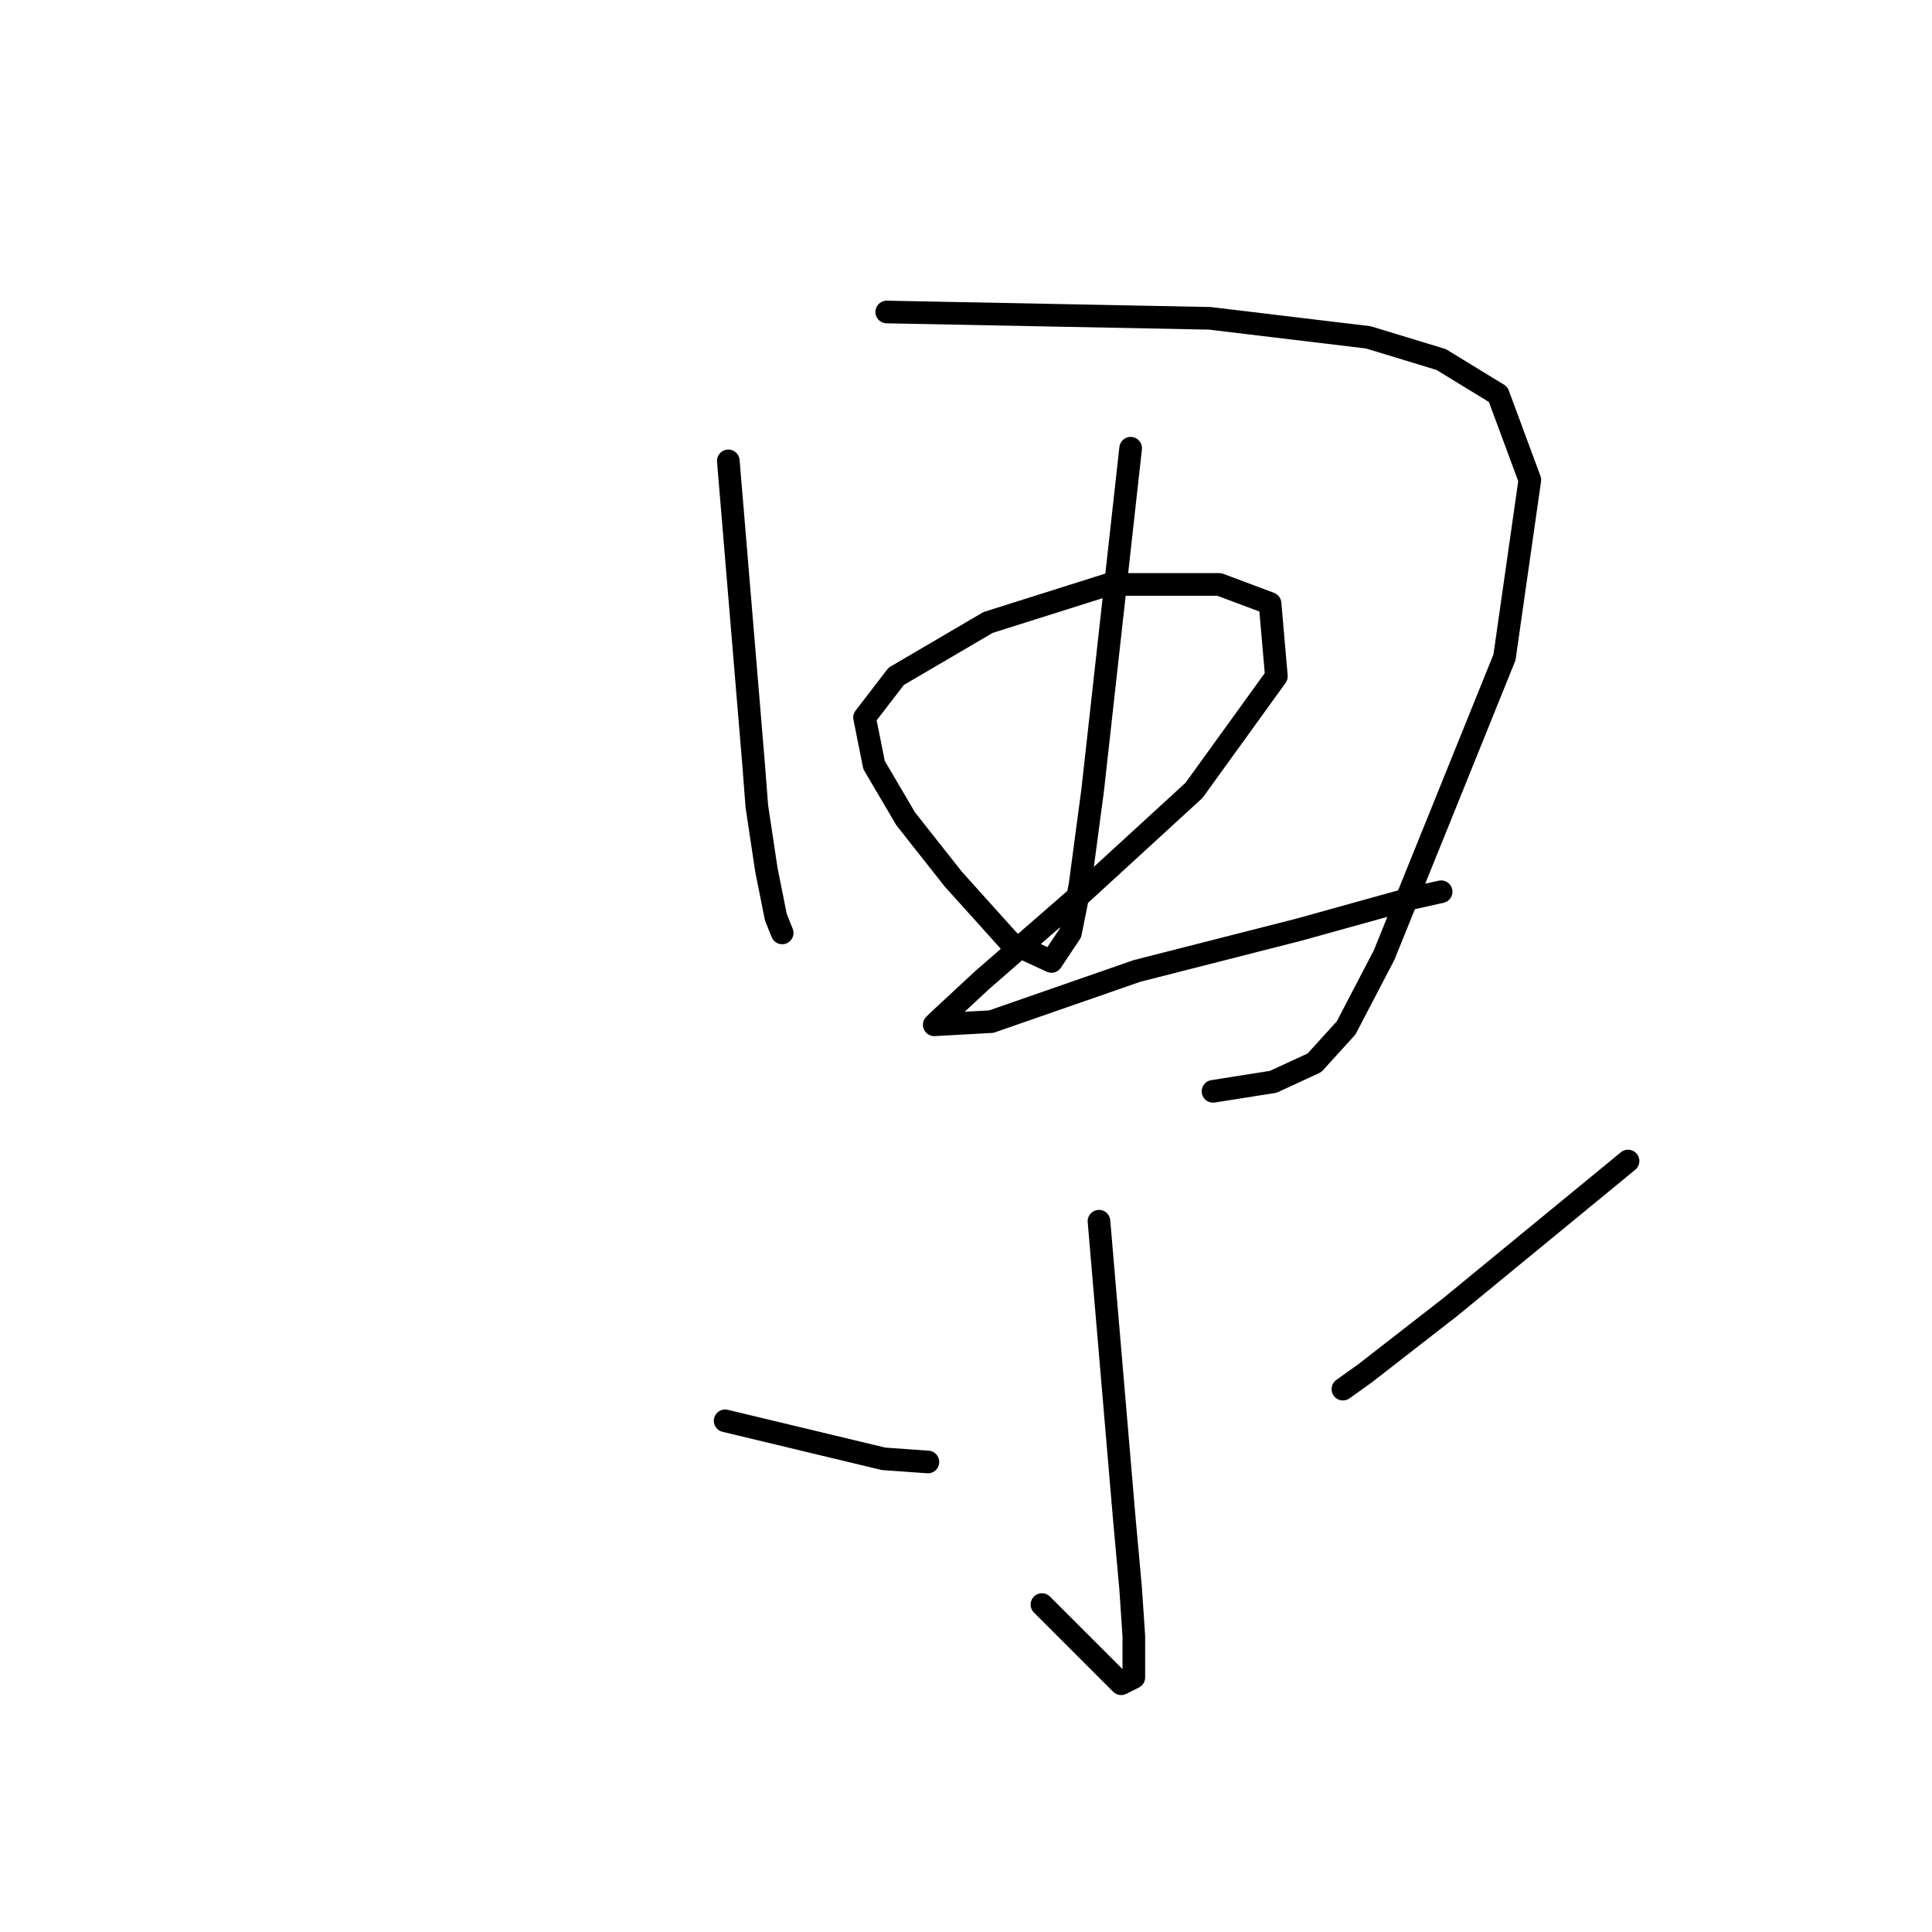 <?xml version="1.0" standalone="no"?>
    <svg width="256" height="256" xmlns="http://www.w3.org/2000/svg" version="1.1">
    <polyline stroke="black" stroke-width="3" stroke-linecap="round" fill="transparent" stroke-linejoin="round" points="96.506 61.07 98.185 81.22 99.864 101.369 100.284 106.826 101.544 115.222 102.803 121.519 103.642 123.617 103.642 123.617 " />
        <polyline stroke="black" stroke-width="3" stroke-linecap="round" fill="transparent" stroke-linejoin="round" points="117.495 41.341 138.904 41.76 160.313 42.18 181.302 44.699 190.957 47.637 198.513 52.255 202.711 63.589 199.352 87.097 190.537 108.925 183.401 126.556 178.363 136.211 174.166 140.828 168.708 143.347 160.733 144.606 160.733 144.606 " />
        <polyline stroke="black" stroke-width="3" stroke-linecap="round" fill="transparent" stroke-linejoin="round" points="149.818 59.391 147.3 82.059 144.781 104.727 143.102 117.321 141.842 123.617 139.324 127.395 133.867 124.877 126.311 116.481 120.014 108.505 115.816 101.369 114.557 95.072 118.755 89.615 130.928 82.479 146.88 77.442 161.572 77.442 168.289 79.96 169.128 89.615 158.214 104.727 143.102 118.58 130.089 129.914 124.212 135.371 123.792 135.791 131.348 135.371 150.658 128.655 172.067 123.198 187.179 119 190.957 118.16 190.957 118.16 " />
        <polyline stroke="black" stroke-width="3" stroke-linecap="round" fill="transparent" stroke-linejoin="round" points="145.62 161.817 147.3 181.547 148.979 201.277 149.818 210.512 150.238 216.809 150.238 222.266 148.559 223.105 142.682 217.228 138.064 212.611 138.064 212.611 " />
        <polyline stroke="black" stroke-width="3" stroke-linecap="round" fill="transparent" stroke-linejoin="round" points="96.087 188.264 106.581 190.782 117.075 193.301 122.952 193.721 122.952 193.721 " />
        <polyline stroke="black" stroke-width="3" stroke-linecap="round" fill="transparent" stroke-linejoin="round" points="215.724 153.842 203.97 163.497 192.216 173.151 180.882 181.967 177.943 184.066 177.943 184.066 " />
        </svg>